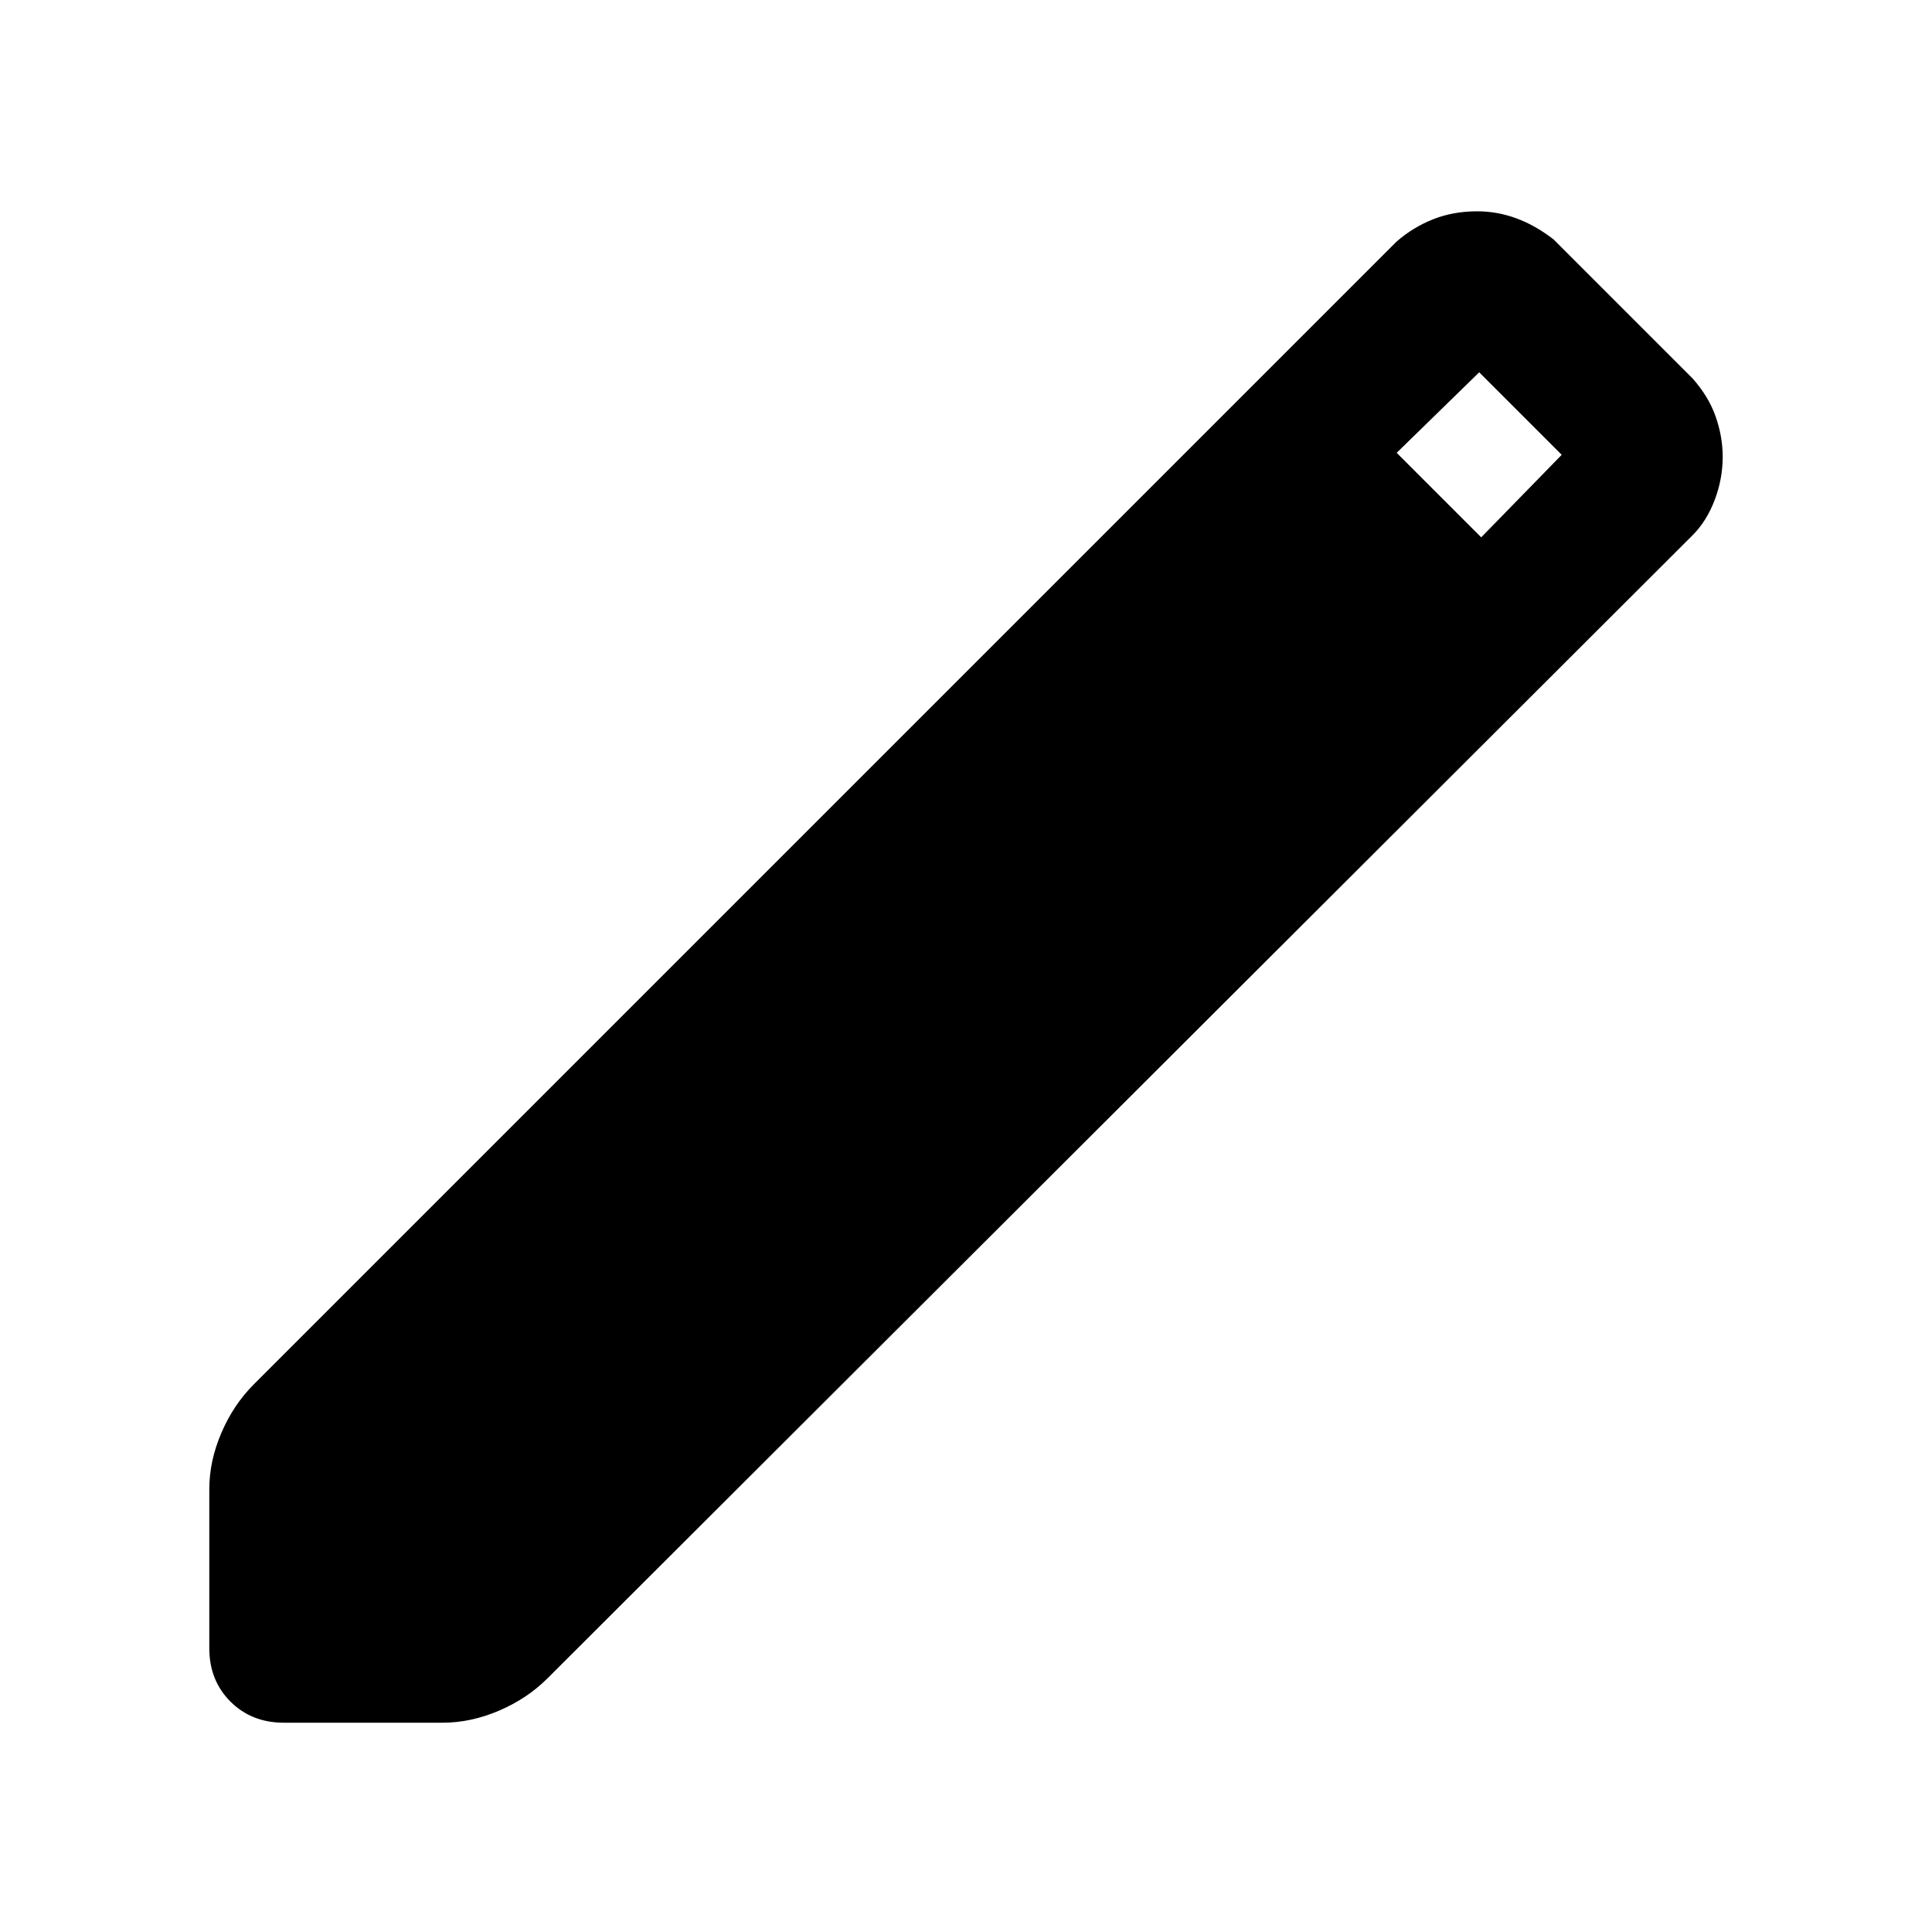 <svg xmlns="http://www.w3.org/2000/svg" height="48" viewBox="0 -960 960 960" width="48"><path d="M141-104q-16 0-26.5-10.5T104-141v-79q0-14 6-28t16-24l568-568q8-7 18-11t22-4q10 0 19.5 3.5T772-841l69 69q8 9 11.5 19t3.5 20q0 11-4 21.5T841-694L272-126q-10 10-24 16t-28 6h-79Zm595-589 40-41-41-41-41 40 42 42Z"/></svg>